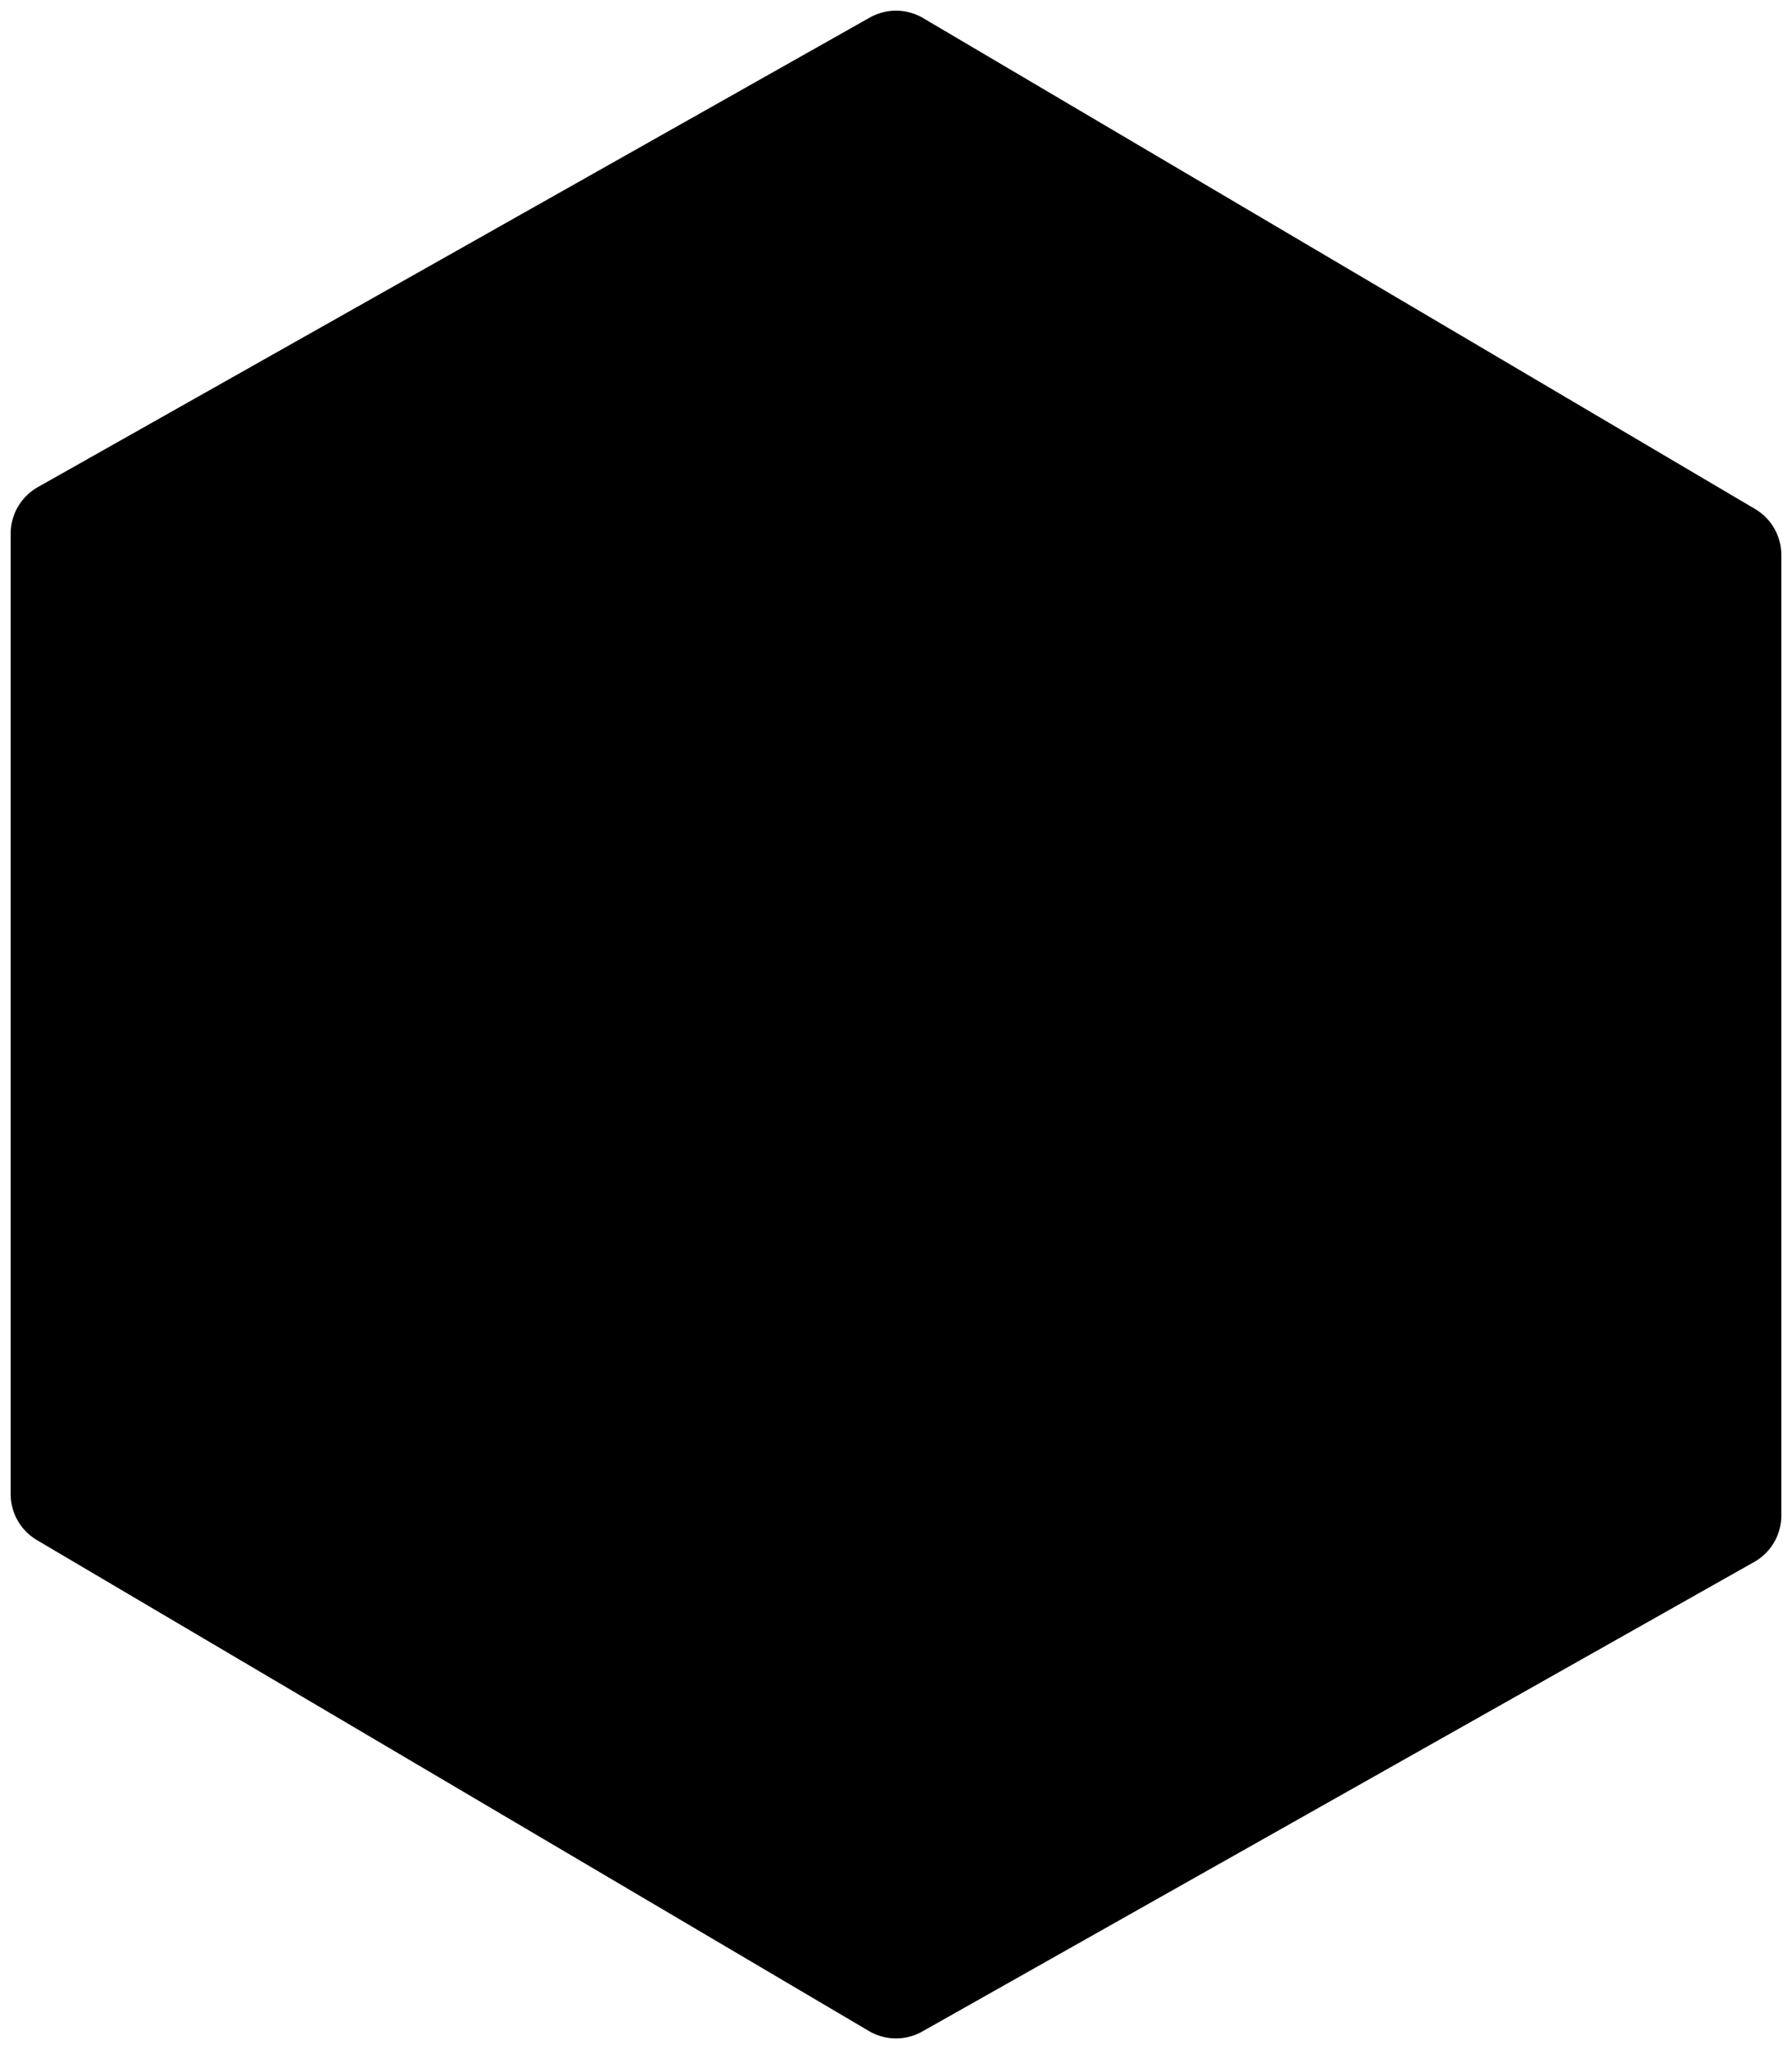 <svg id="logo" xmlns="http://www.w3.org/2000/svg" role="img" viewBox="0 0 84 96"><title>Logo</title><g transform="translate(-8, -2)"><g transform="translate(11, 5)"><polygon id="Shape" stroke="currentColor" stroke-width="5" stroke-linecap="round" stroke-linejoin="round" points="39 0 0 22 0 67 39 90 78 68 78 23"></polygon><path d="M45.692,45.15 C48.592,46.1 50.692,48.95 50.692,52.2 C50.692,57.95 46.692,61 40.292,61 L28.542,61 L28.542,30.3 L39.292,30.3 C45.692,30.3 49.692,33.15 49.692,38.65 C49.692,41.95 47.942,44.35 45.692,45.15 Z M33.592,43.2 L39.242,43.2 C42.792,43.2 44.692,41.85 44.692,38.95 C44.692,36.05 42.792,34.8 39.242,34.8 L33.592,34.8 L33.592,43.2 Z M33.592,47.5 L33.592,56.5 L40.192,56.5 C43.692,56.5 45.592,54.75 45.592,52 C45.592,49.2 43.692,47.5 40.192,47.5 L33.592,47.5 Z" fill="currentColor"></path></g></g></svg>
